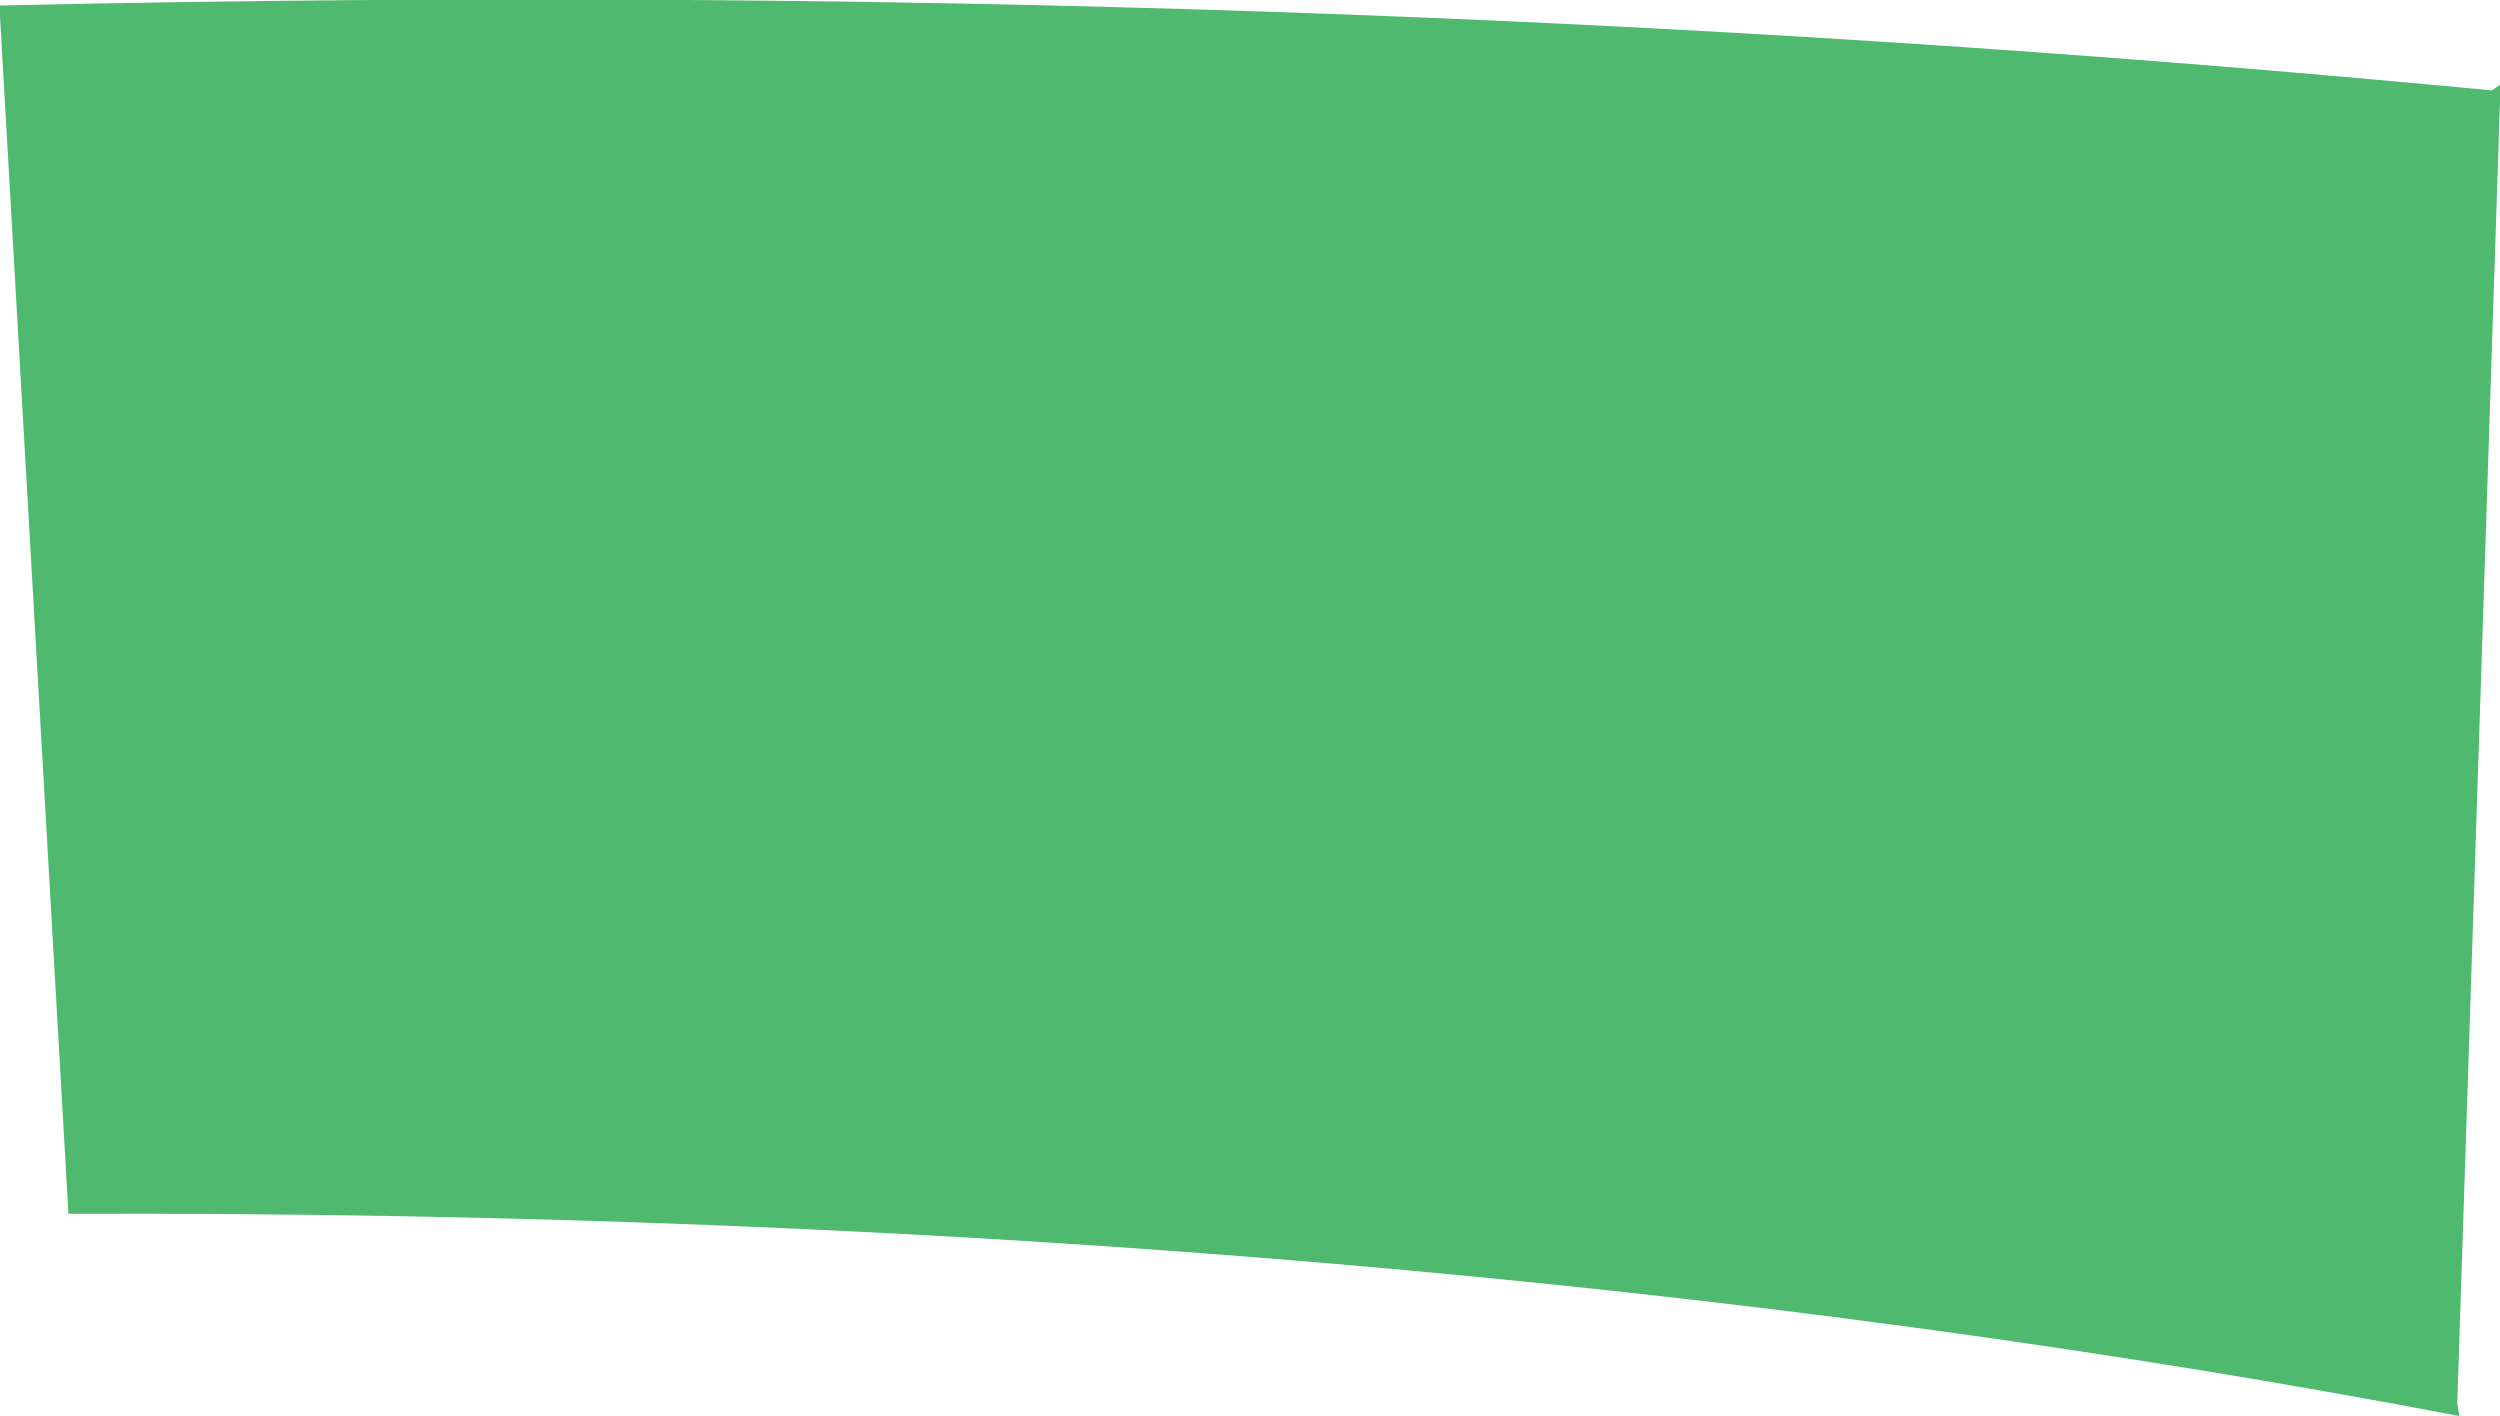 <?xml version="1.0" encoding="iso-8859-1"?>
<!-- Generator: Adobe Illustrator 16.0.0, SVG Export Plug-In . SVG Version: 6.00 Build 0)  -->
<!DOCTYPE svg PUBLIC "-//W3C//DTD SVG 1.1//EN" "http://www.w3.org/Graphics/SVG/1.1/DTD/svg11.dtd">
<svg version="1.1" id="Layer_1" xmlns="http://www.w3.org/2000/svg" xmlns:xlink="http://www.w3.org/1999/xlink" x="0px" y="0px"
	 width="4.562px" height="2.584px" viewBox="0 0 4.562 2.584" style="enable-background:new 0 0 4.562 2.584;" xml:space="preserve"
	>
<path style="fill:#4FBA6F;" d="M0.125,2.217L0,0.03v-0.02c1.785-0.04,3.269,0.033,4.547,0.155l0.016-0.011L4.484,2.561l0.004,0.023
	C3.212,2.34,1.729,2.209,0.125,2.215V2.217z"/>
</svg>
